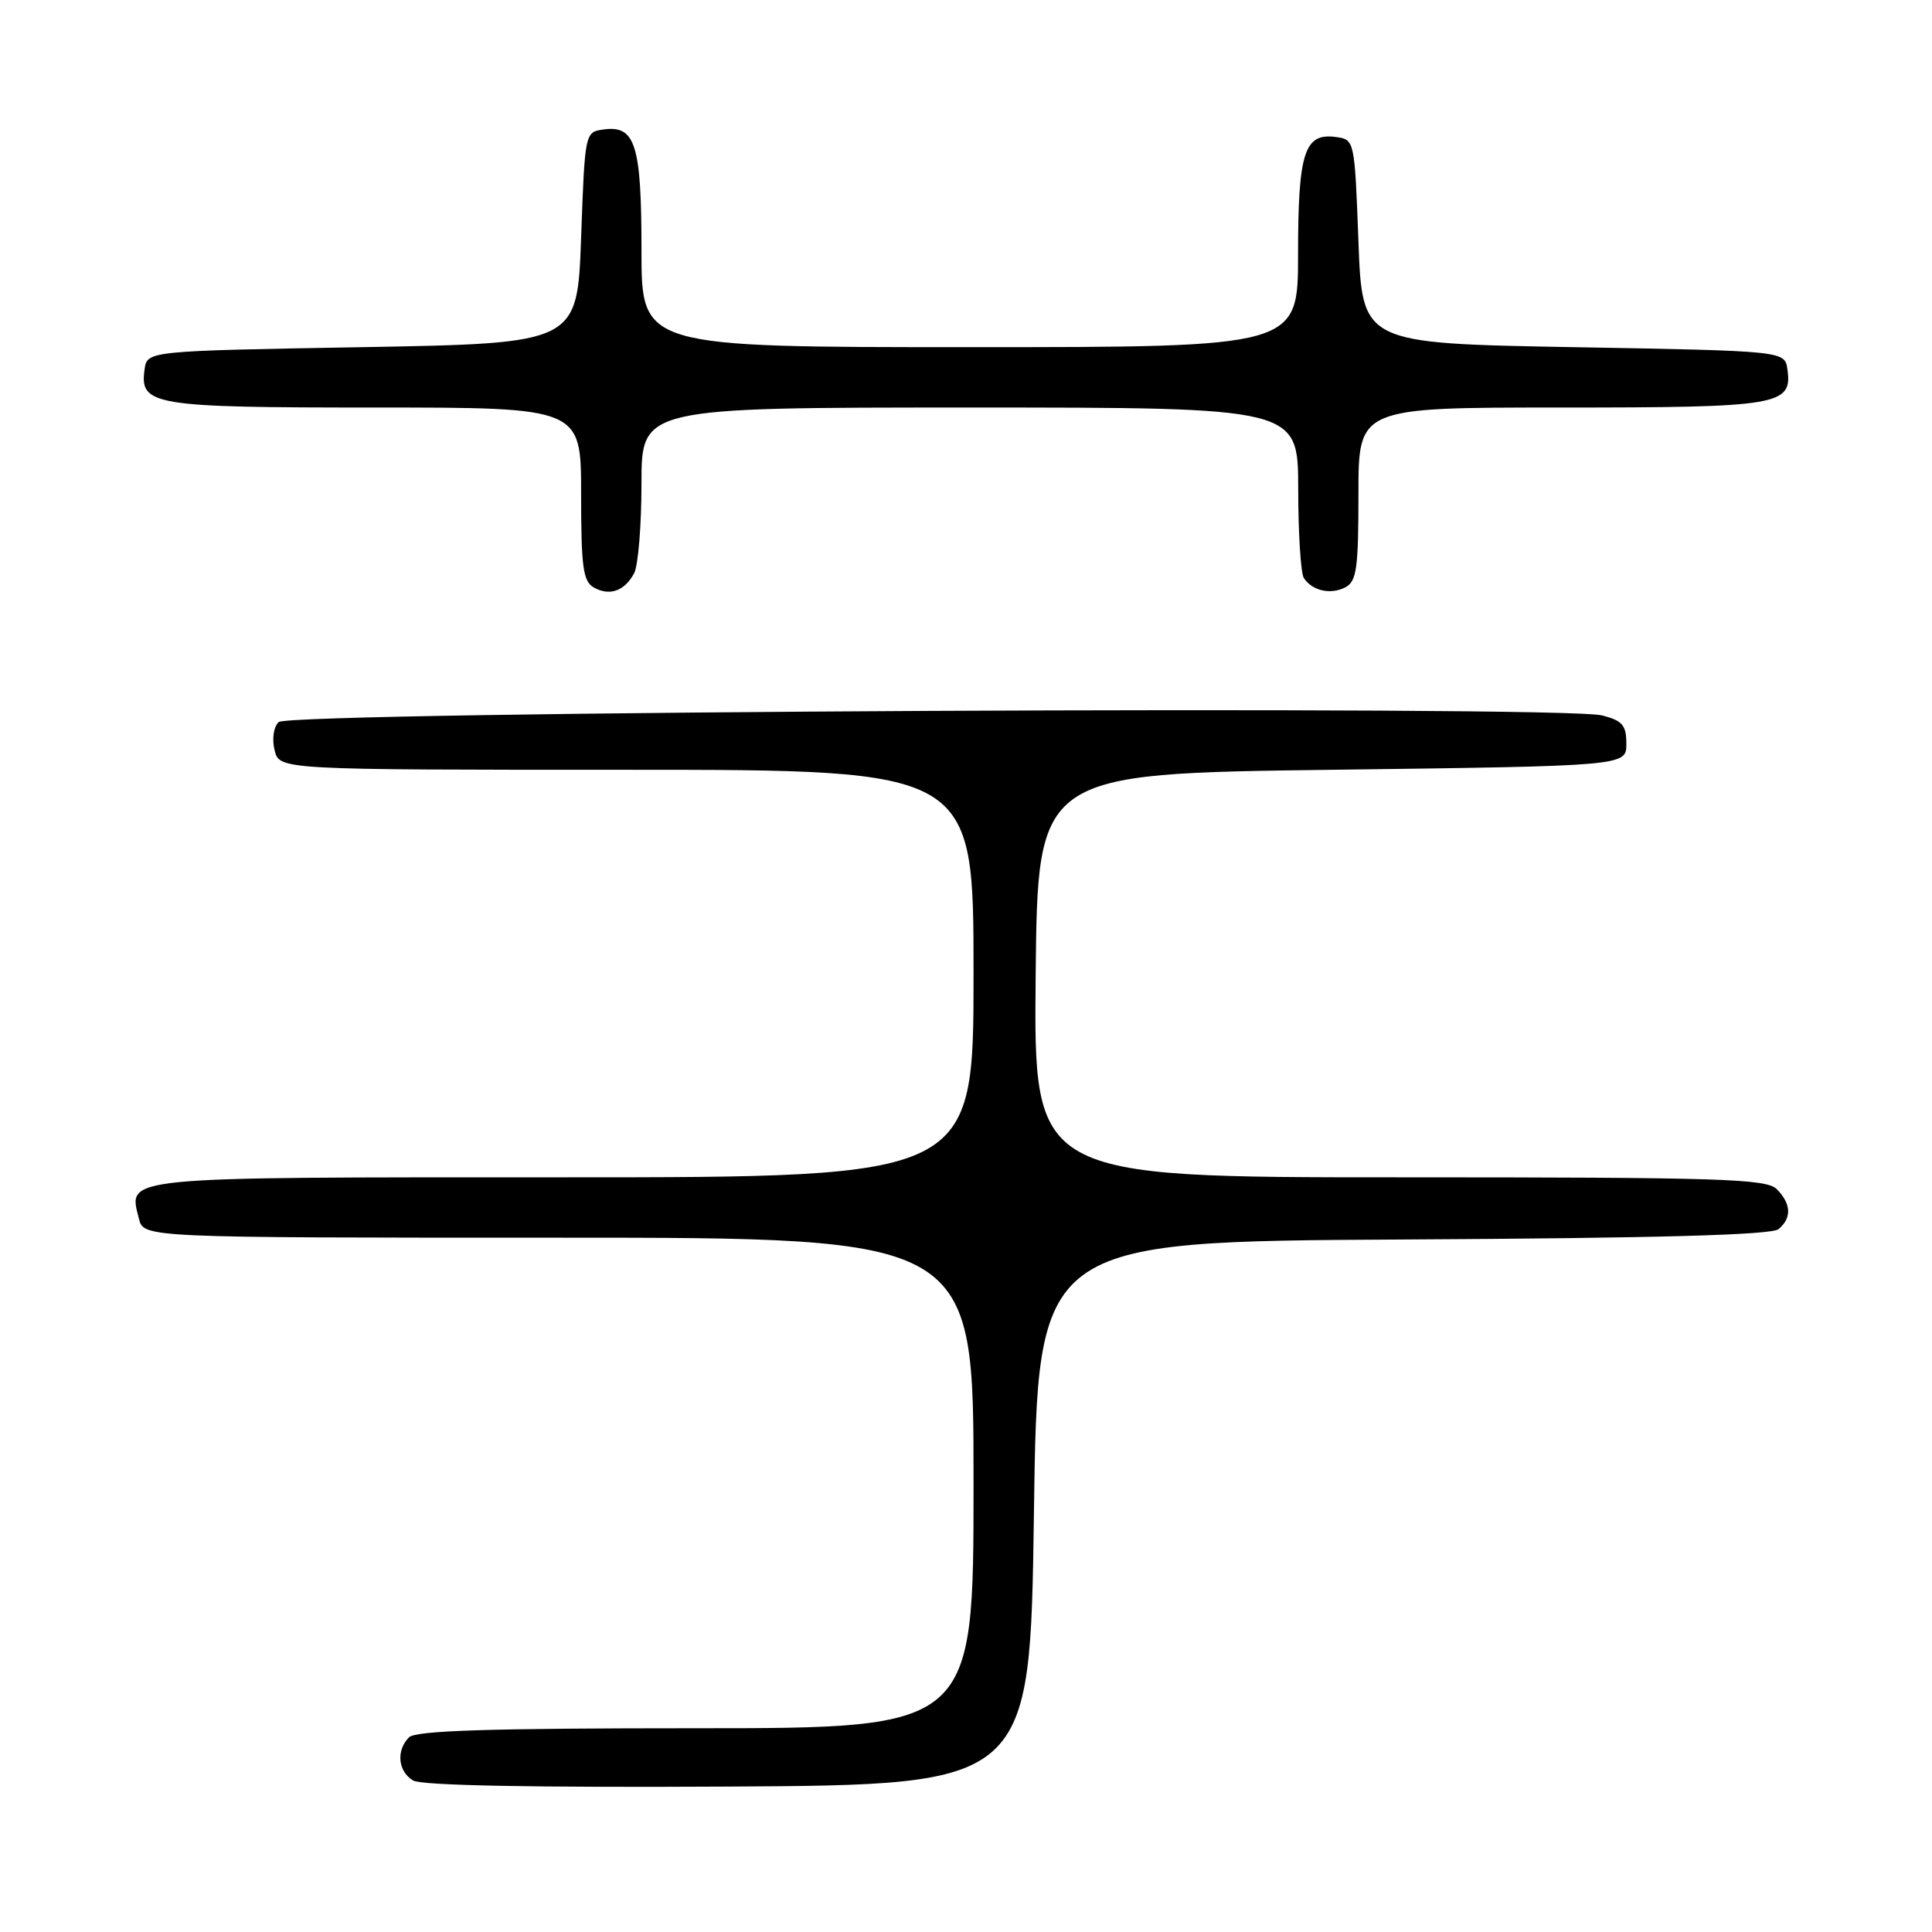 <?xml version="1.0" encoding="UTF-8" standalone="no"?>
<!DOCTYPE svg PUBLIC "-//W3C//DTD SVG 1.1//EN" "http://www.w3.org/Graphics/SVG/1.1/DTD/svg11.dtd" >
<svg xmlns="http://www.w3.org/2000/svg" xmlns:xlink="http://www.w3.org/1999/xlink" version="1.1" viewBox="0 0 256 256">
 <g >
 <path fill="currentColor"
d=" M 137.00 200.50 C 137.50 164.50 137.50 164.50 185.91 164.24 C 219.63 164.06 234.73 163.64 235.66 162.87 C 237.44 161.39 237.35 159.50 235.43 157.57 C 234.04 156.19 228.12 156.00 185.41 156.00 C 136.97 156.00 136.97 156.00 137.23 129.25 C 137.50 102.50 137.50 102.50 176.50 102.00 C 215.50 101.50 215.50 101.50 215.50 98.56 C 215.50 96.10 214.99 95.49 212.30 94.80 C 207.01 93.43 38.33 94.27 36.92 95.68 C 36.24 96.36 36.02 97.93 36.39 99.43 C 37.04 102.00 37.04 102.00 83.02 102.00 C 129.00 102.00 129.00 102.00 129.00 129.00 C 129.00 156.00 129.00 156.00 74.62 156.00 C 15.44 156.00 16.99 155.85 18.41 161.49 C 19.04 164.00 19.04 164.00 74.02 164.00 C 129.00 164.00 129.00 164.00 129.00 196.50 C 129.00 229.00 129.00 229.00 92.20 229.00 C 64.91 229.00 55.09 229.31 54.20 230.20 C 52.46 231.94 52.73 234.74 54.75 235.93 C 55.88 236.59 70.56 236.87 96.50 236.73 C 136.50 236.50 136.50 236.50 137.00 200.50 Z  M 84.03 75.95 C 84.56 74.95 85.00 69.60 85.00 64.07 C 85.00 54.00 85.00 54.00 128.50 54.00 C 172.00 54.00 172.00 54.00 172.02 64.75 C 172.02 70.66 172.36 76.00 172.77 76.60 C 173.89 78.29 176.31 78.83 178.25 77.83 C 179.76 77.05 180.00 75.37 180.00 65.46 C 180.00 54.00 180.00 54.00 206.81 54.00 C 235.76 54.00 237.52 53.71 236.84 48.94 C 236.50 46.50 236.50 46.50 208.50 46.00 C 180.50 45.50 180.50 45.50 180.00 32.00 C 179.50 18.60 179.48 18.50 177.06 18.16 C 172.84 17.56 172.00 20.15 172.00 33.69 C 172.00 46.00 172.00 46.00 128.50 46.00 C 85.00 46.00 85.00 46.00 85.00 33.19 C 85.00 19.12 84.19 16.56 79.94 17.16 C 77.51 17.50 77.50 17.57 77.00 31.50 C 76.50 45.50 76.50 45.50 48.00 46.00 C 19.50 46.50 19.50 46.50 19.16 48.94 C 18.48 53.72 20.20 54.00 49.69 54.00 C 77.00 54.00 77.00 54.00 77.00 65.45 C 77.00 75.16 77.26 77.04 78.69 77.85 C 80.79 79.02 82.76 78.32 84.03 75.95 Z "/>
</g>
</svg>